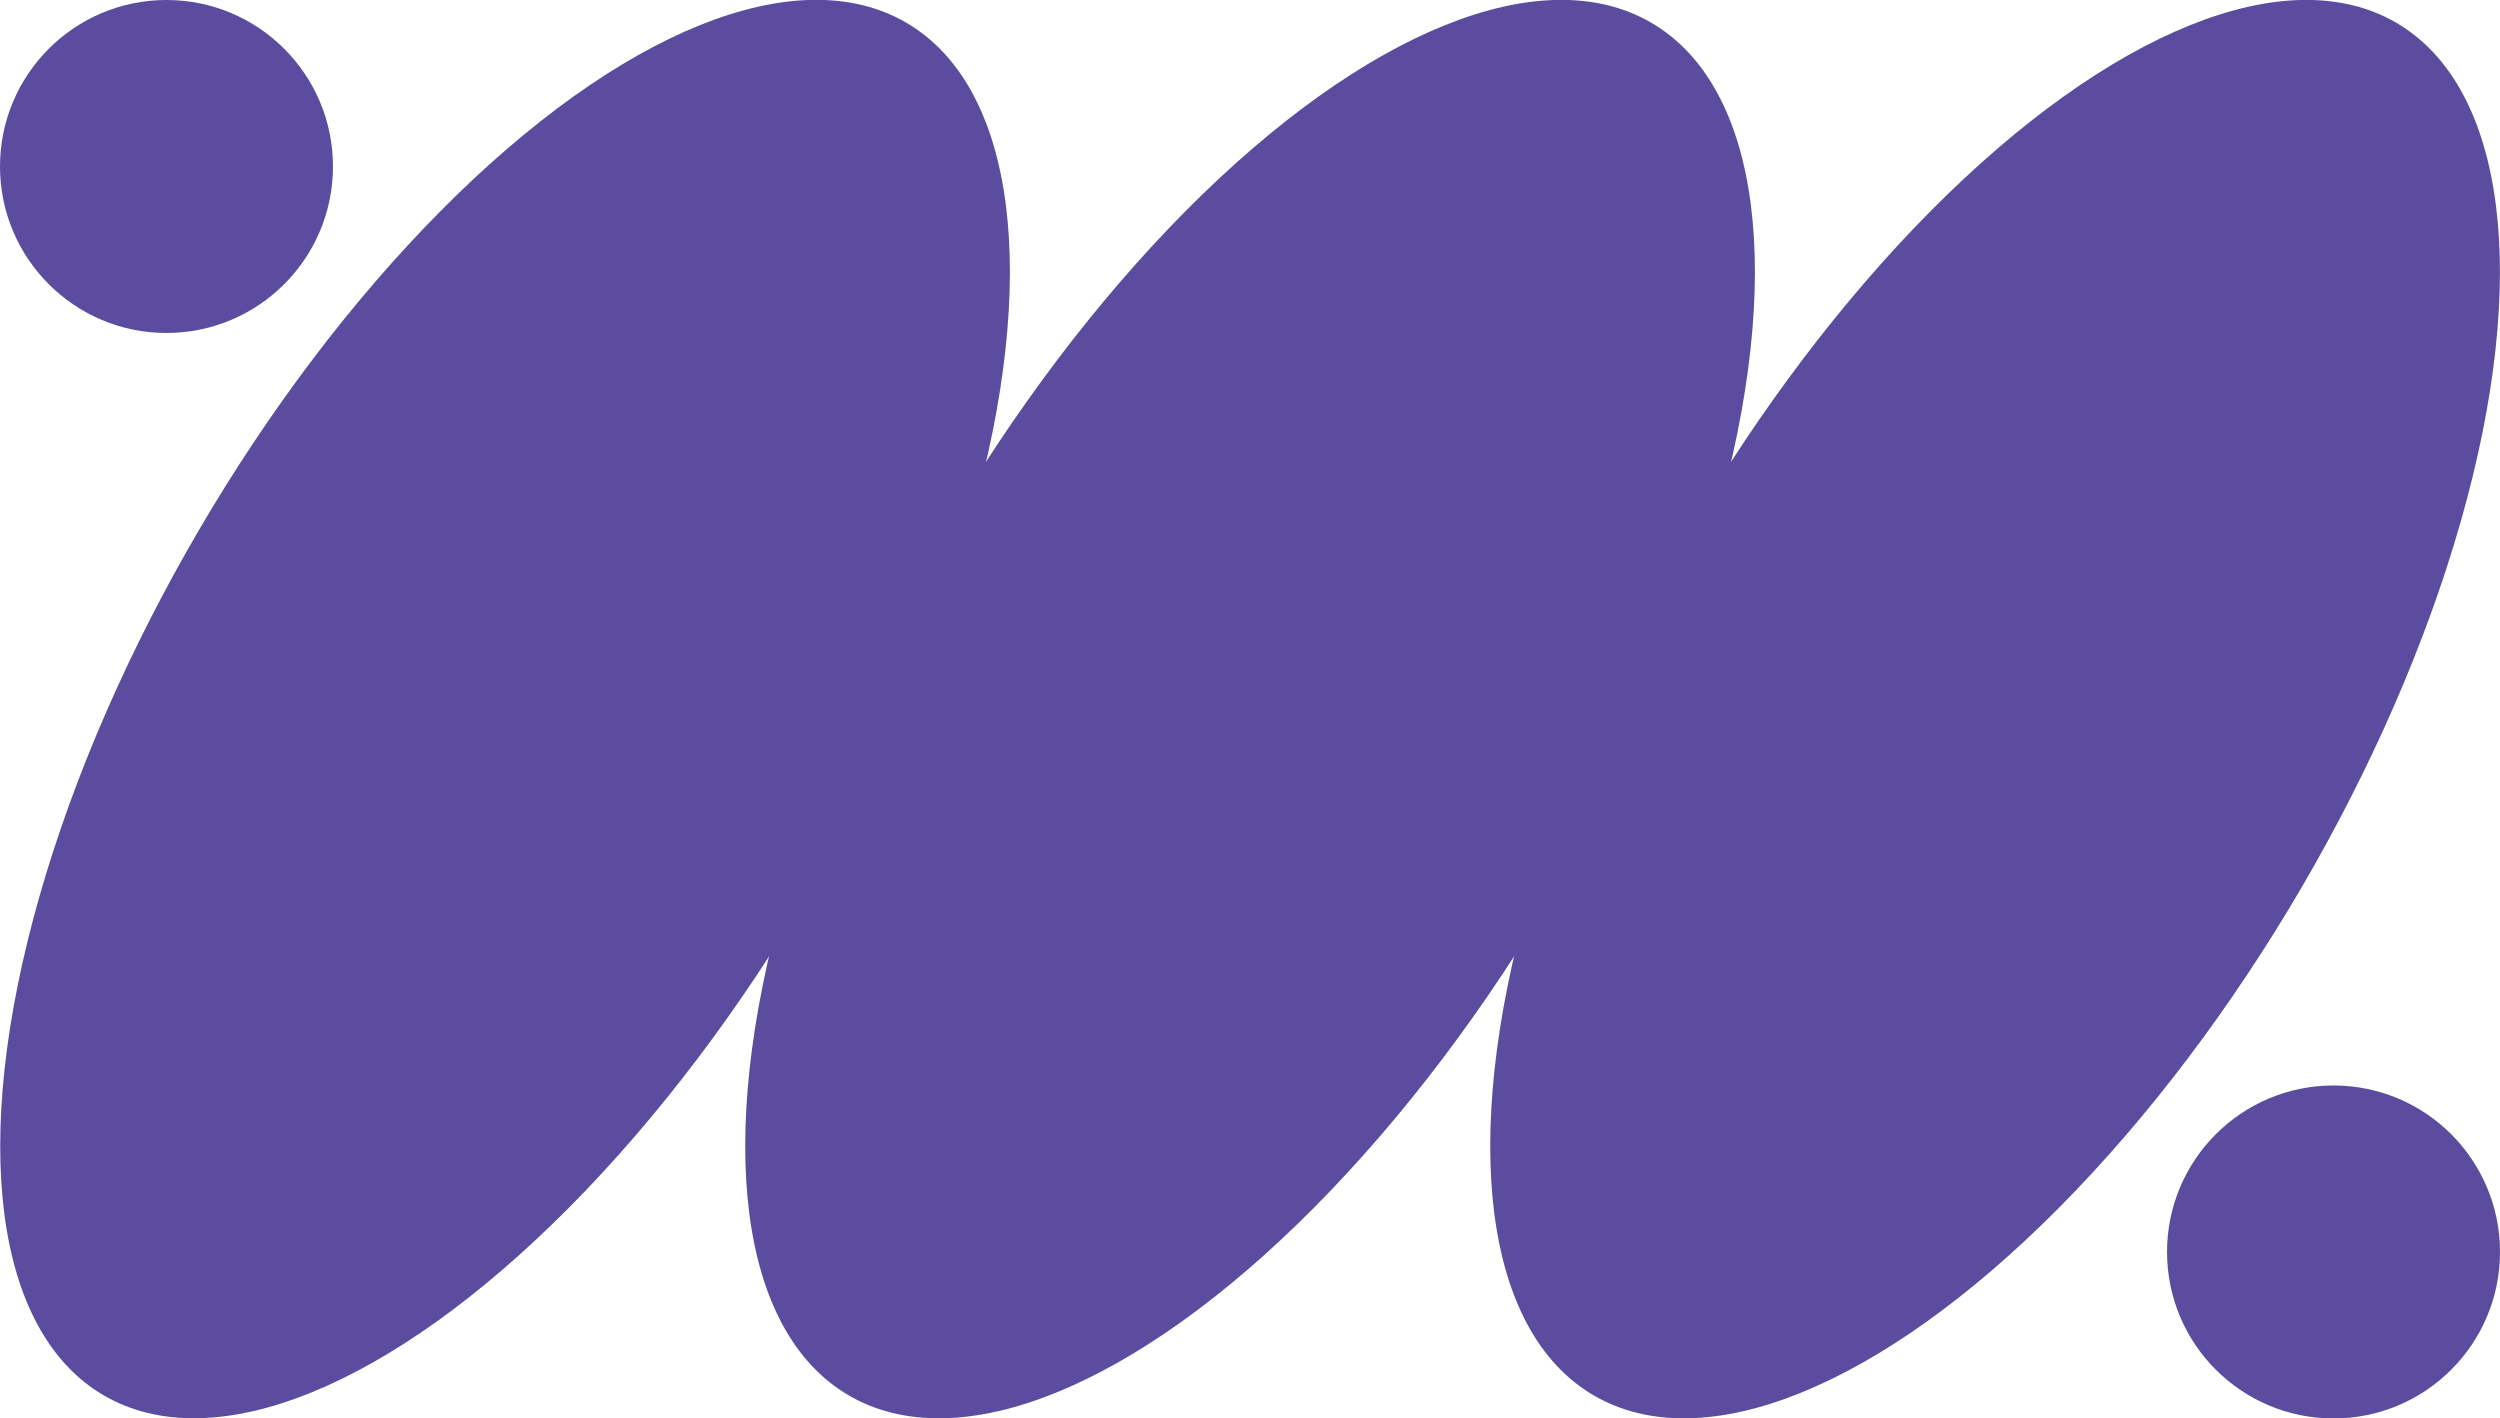 <?xml version="1.0" encoding="UTF-8"?>
<svg id="Layer_2" data-name="Layer 2" xmlns="http://www.w3.org/2000/svg" viewBox="0 0 63.52 36.03">
  <defs>
    <style>
      .cls-1 {
        fill: #5c4c9f;
        stroke-width: 0px;
      }
    </style>
  </defs>
  <g id="Layer_1-2" data-name="Layer 1">
    <g>
      <ellipse class="cls-1" cx="12.83" cy="18.02" rx="20.2" ry="9.01" transform="translate(-9.2 19.99) rotate(-59.67)"/>
      <ellipse class="cls-1" cx="31.76" cy="18.02" rx="20.2" ry="9.01" transform="translate(.17 36.33) rotate(-59.67)"/>
      <ellipse class="cls-1" cx="50.69" cy="18.02" rx="20.2" ry="9.01" transform="translate(9.54 52.67) rotate(-59.67)"/>
      <circle class="cls-1" cx="59.29" cy="31.81" r="4.23"/>
      <circle class="cls-1" cx="4.23" cy="4.23" r="4.23"/>
    </g>
  </g>
</svg>